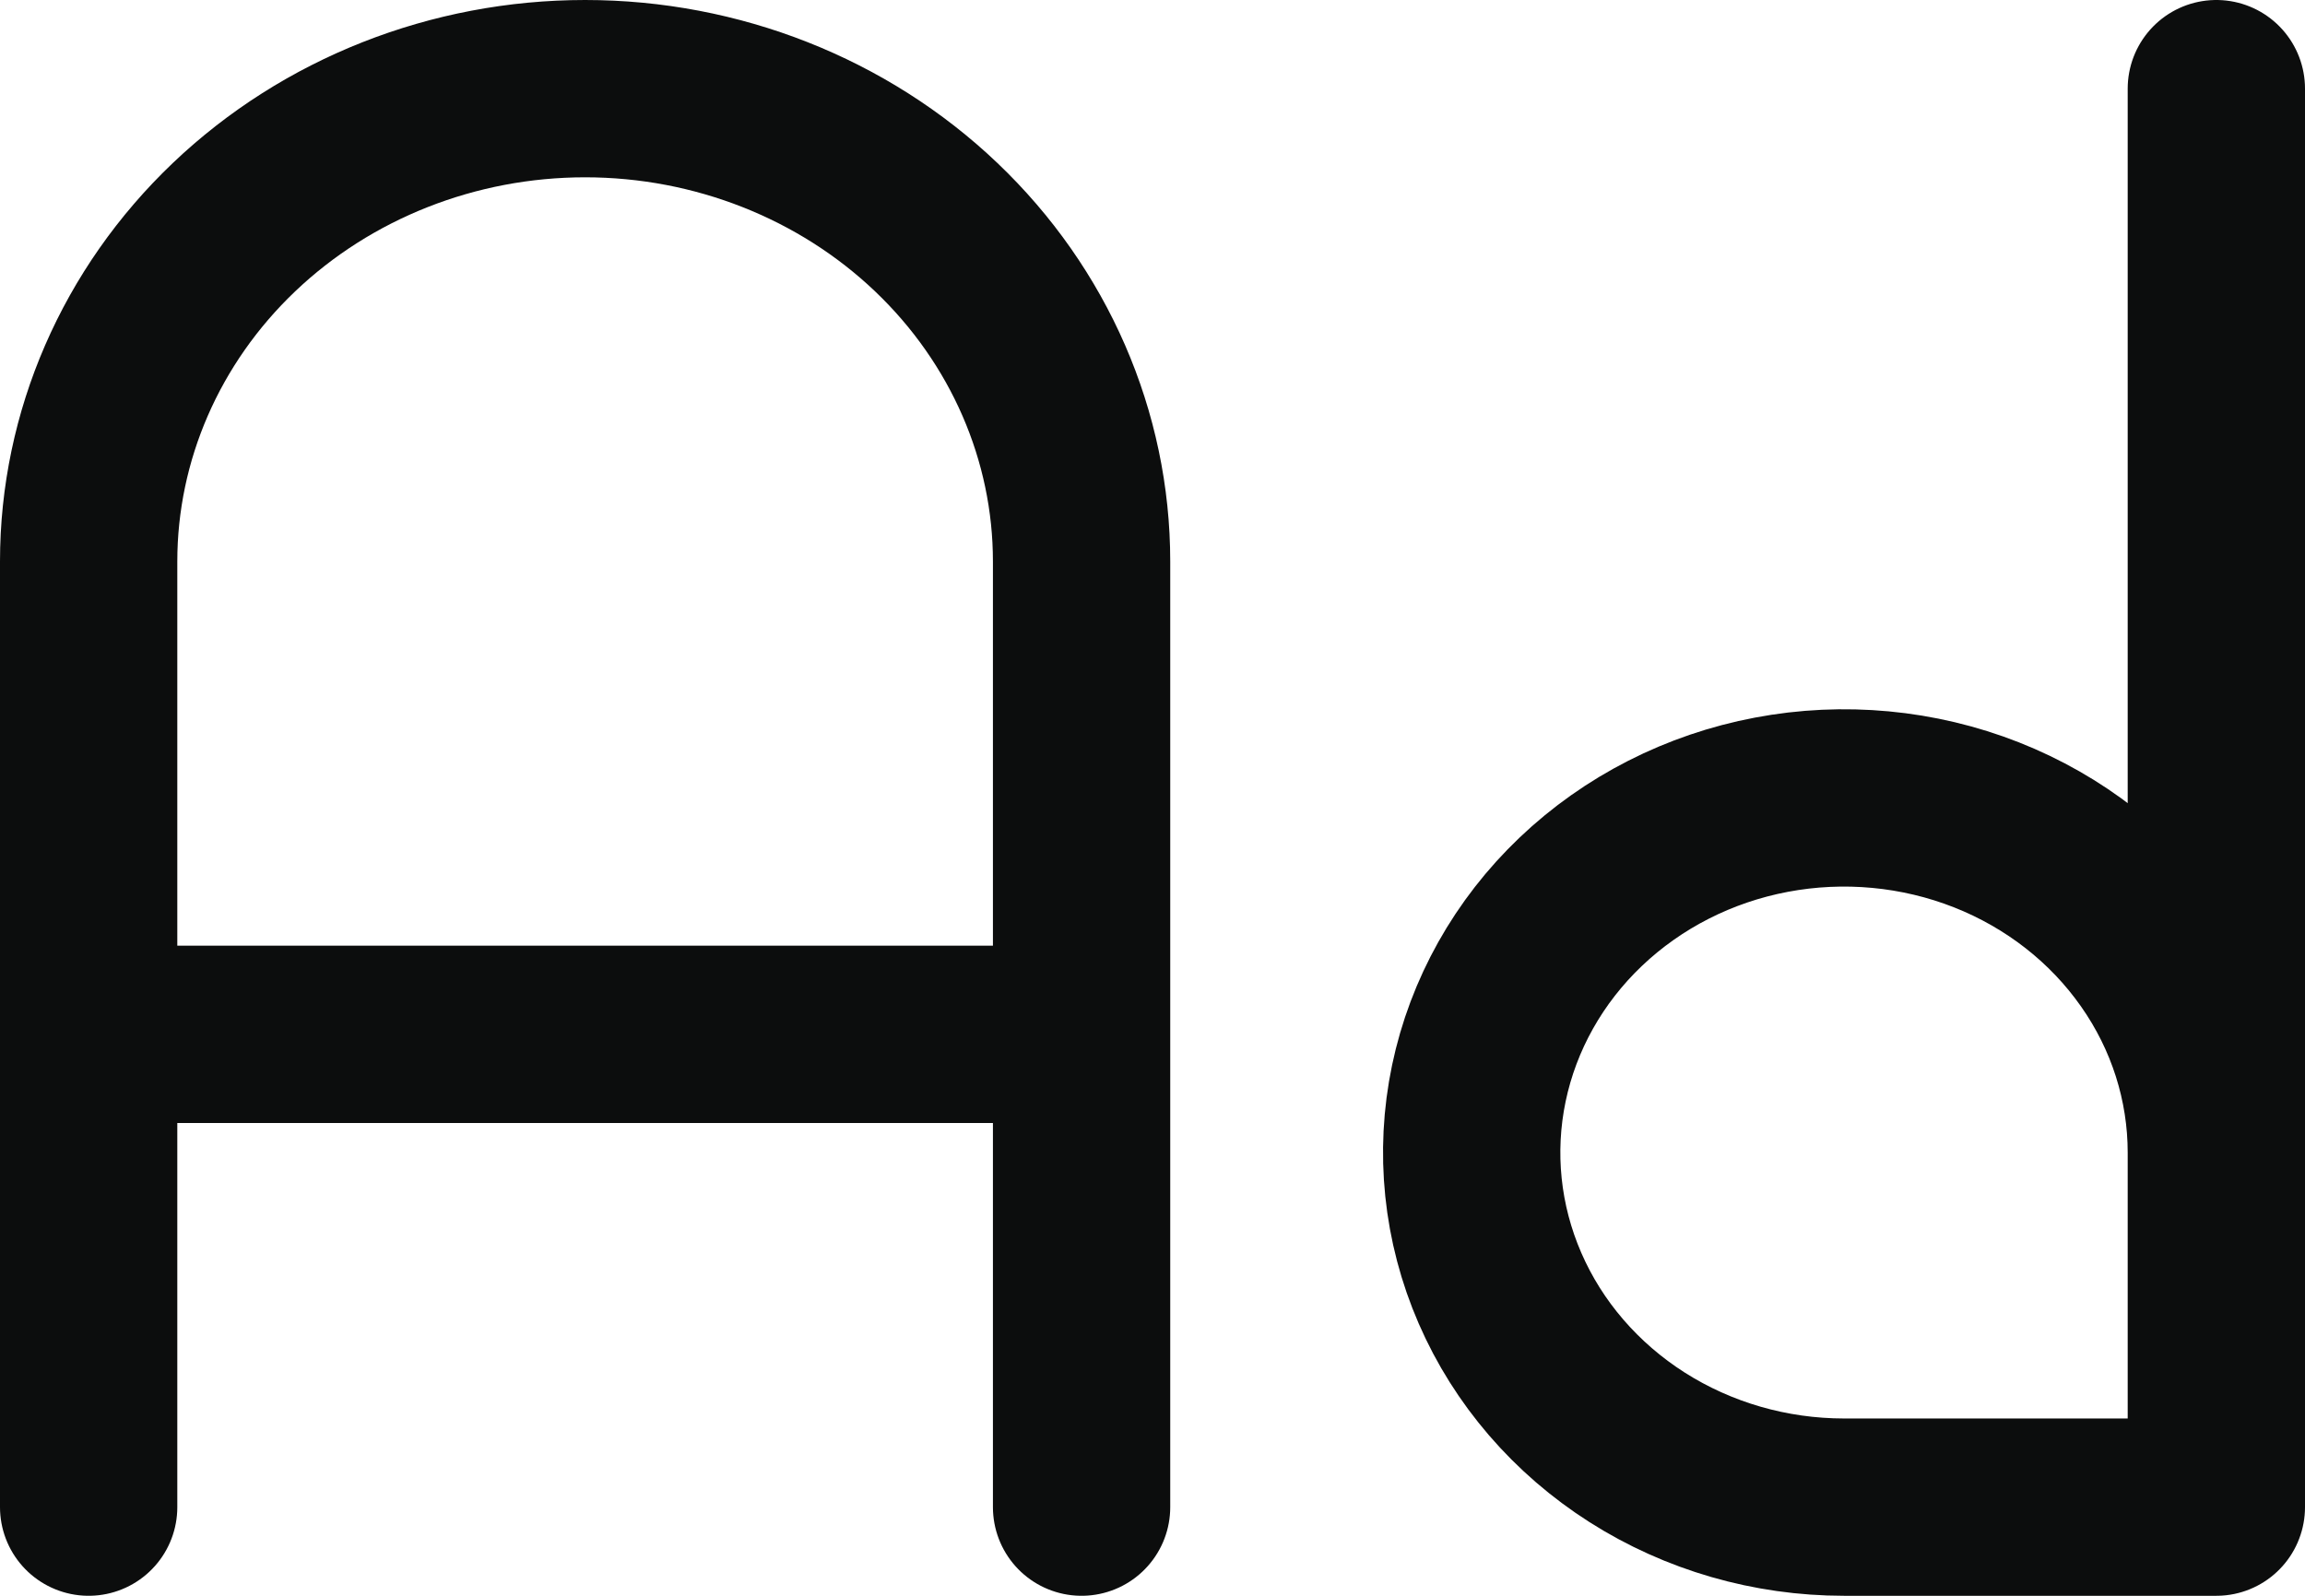 <svg width="26" height="18" viewBox="0 0 26 18" fill="none" xmlns="http://www.w3.org/2000/svg">
<path d="M1 17V6.333C1 4.919 1.59 3.562 2.64 2.562C3.69 1.562 5.115 1 6.6 1C8.085 1 9.51 1.562 10.56 2.562C11.61 3.562 12.2 4.919 12.2 6.333V17M1 11.667H12.2M25 1V17H20.8C19.969 17 19.157 16.765 18.467 16.326C17.776 15.886 17.238 15.262 16.92 14.531C16.602 13.8 16.519 12.996 16.681 12.22C16.843 11.444 17.243 10.731 17.83 10.172C18.418 9.612 19.166 9.231 19.981 9.077C20.795 8.923 21.64 9.002 22.407 9.304C23.175 9.607 23.831 10.12 24.292 10.778C24.754 11.435 25 12.209 25 13" stroke="#0C0D0D" stroke-width="2" stroke-linecap="round" stroke-linejoin="round"/>
</svg>
